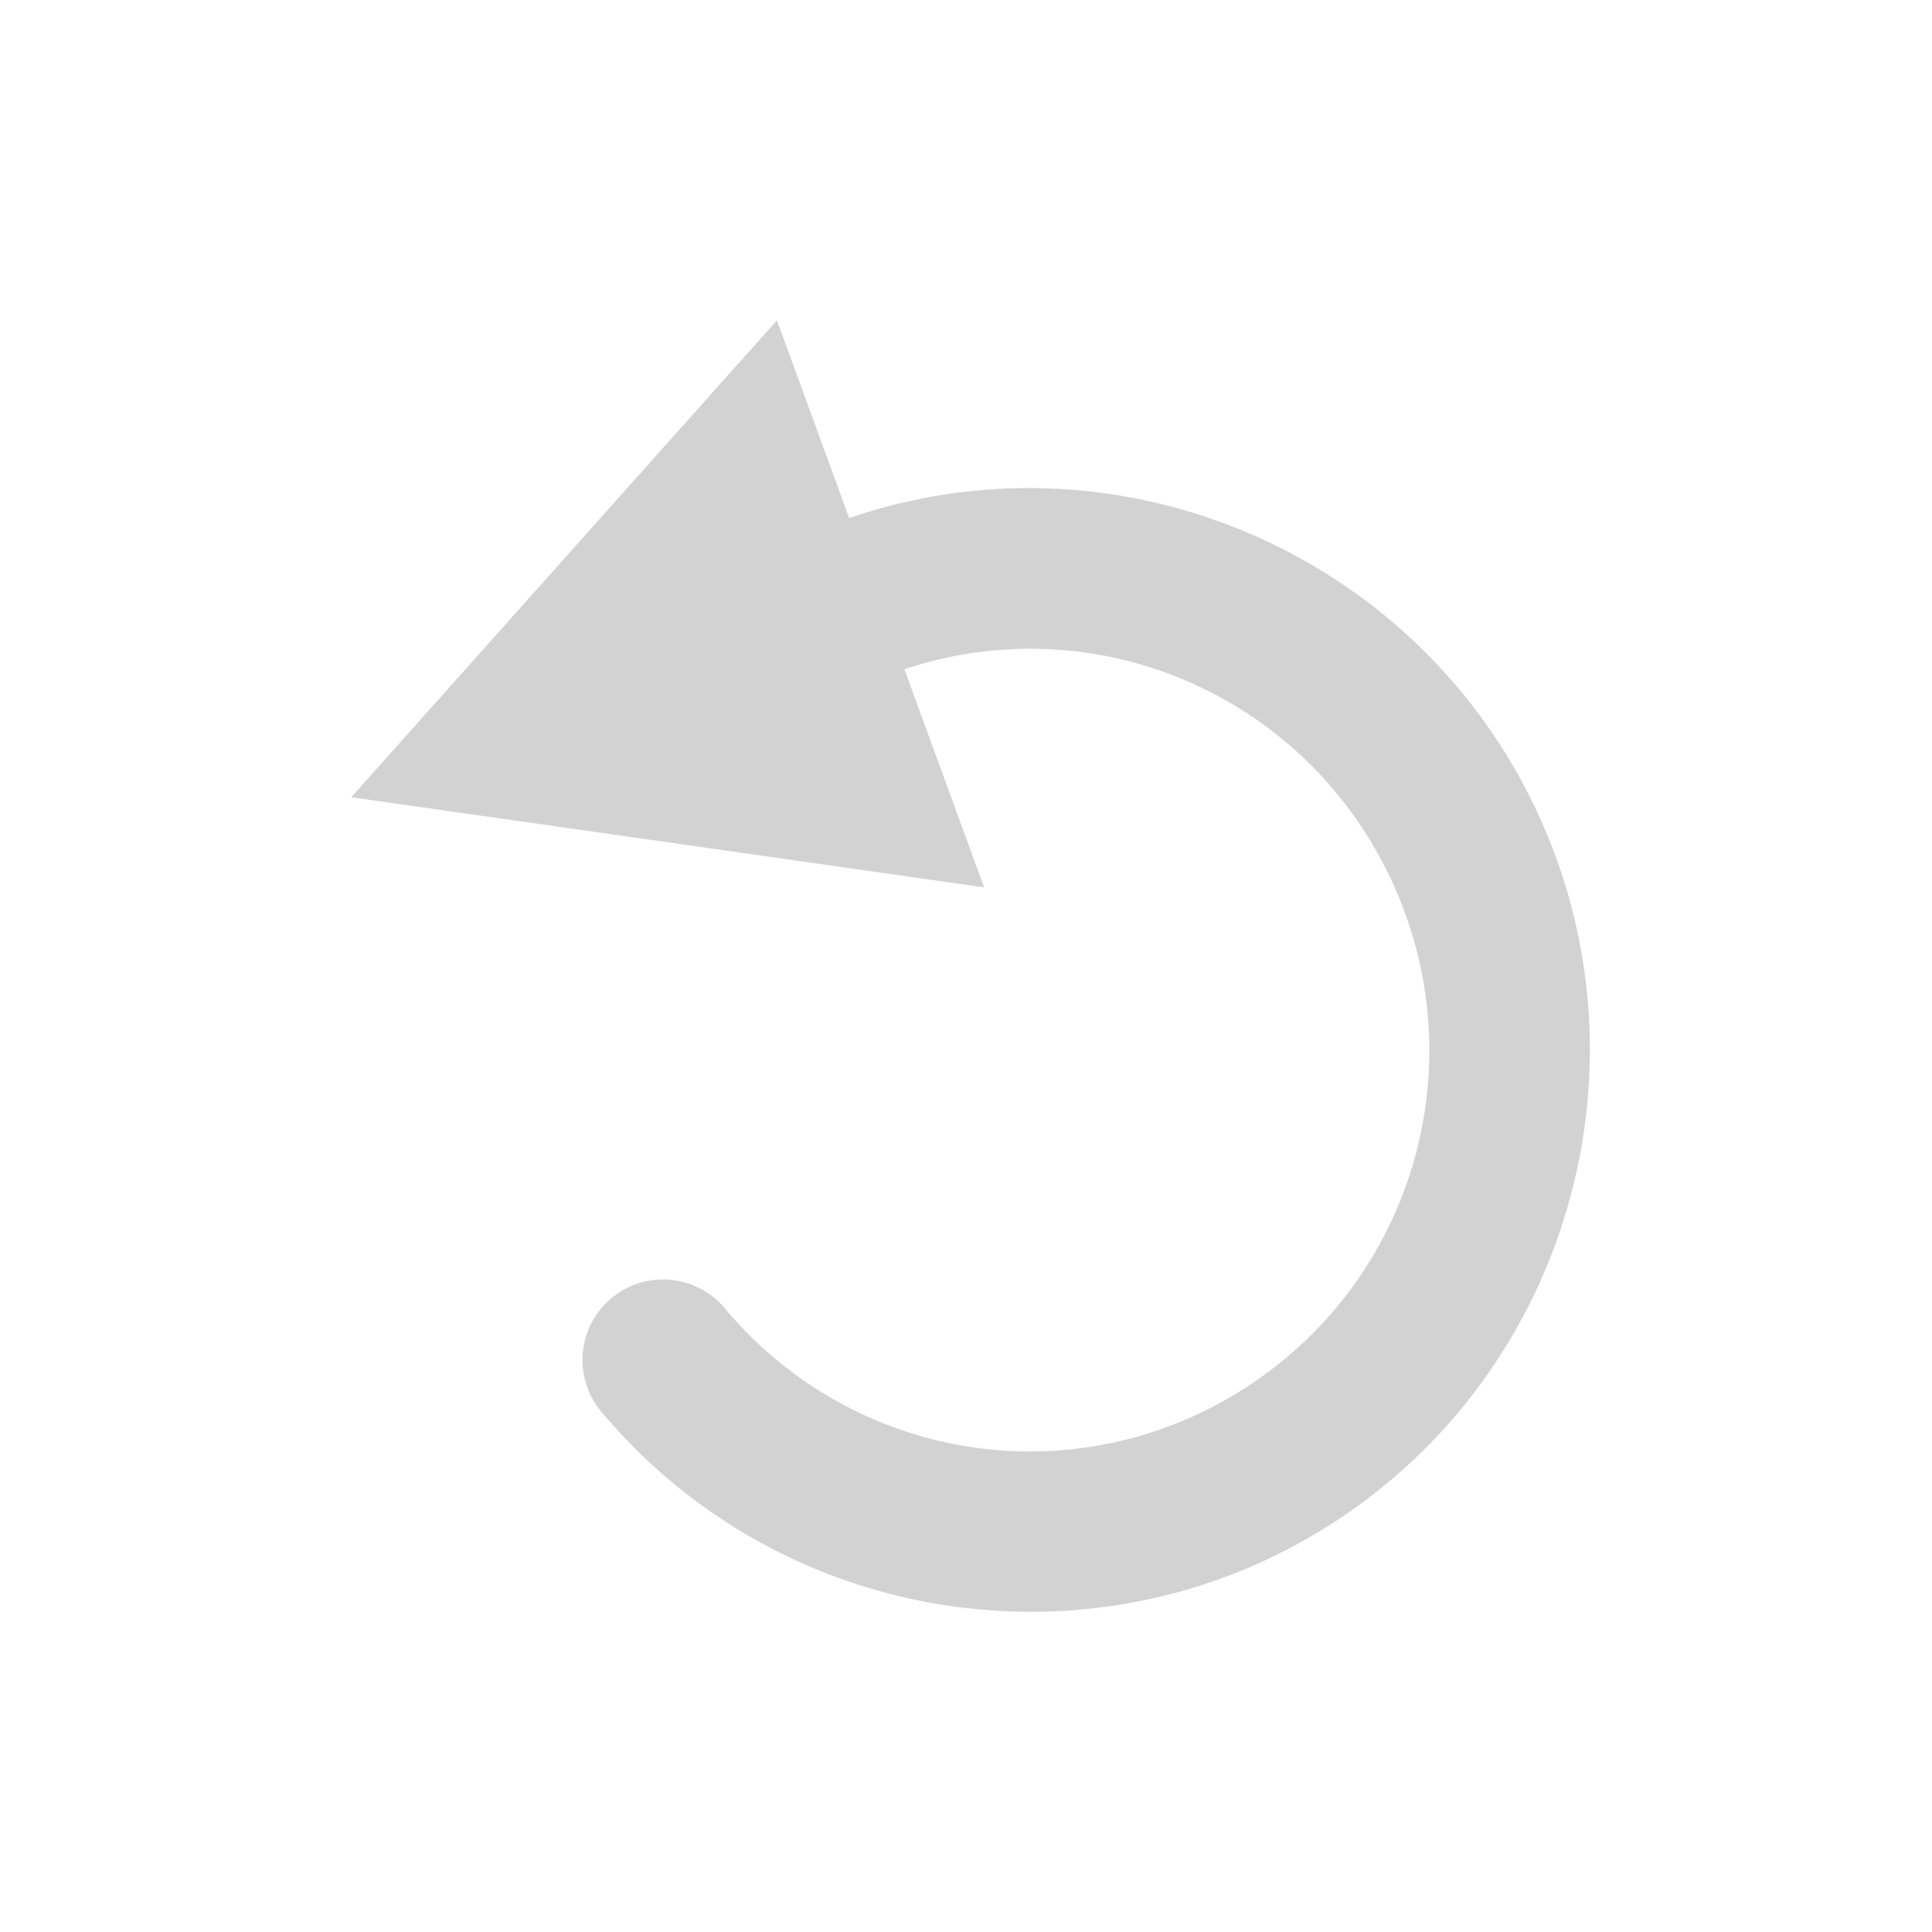 <svg width="48" height="48" version="1.1" viewBox="0 0 48 48" xmlns="http://www.w3.org/2000/svg">
  <g fill="#d2d2d2" stroke-width="2">
    <path d="m8.727 19.807 10.576-11.849 5.147 14.089z"/>
    <path d="m25.844 12.129c-1.676-0.034-3.38 0.237-5.035 0.844a2 2 0 0 0-1.191 2.566 2 2 0 0 0 2.566 1.188c4.737-1.736 9.983 0.347 12.258 4.879 2.275 4.532 0.817 10.017-3.395 12.805-4.212 2.788-9.79 1.972-13.043-1.91a2 2 0 0 0-2.816-0.246 2 2 0 0 0-0.25 2.816c4.534 5.411 12.436 6.568 18.316 2.676 5.881-3.892 7.93-11.622 4.762-17.934-2.376-4.734-7.144-7.58-12.172-7.684z" color="#000000" stroke-linecap="round" stroke-linejoin="round" style="-inkscape-stroke:none;paint-order:fill markers stroke"/>
  </g>
</svg>

